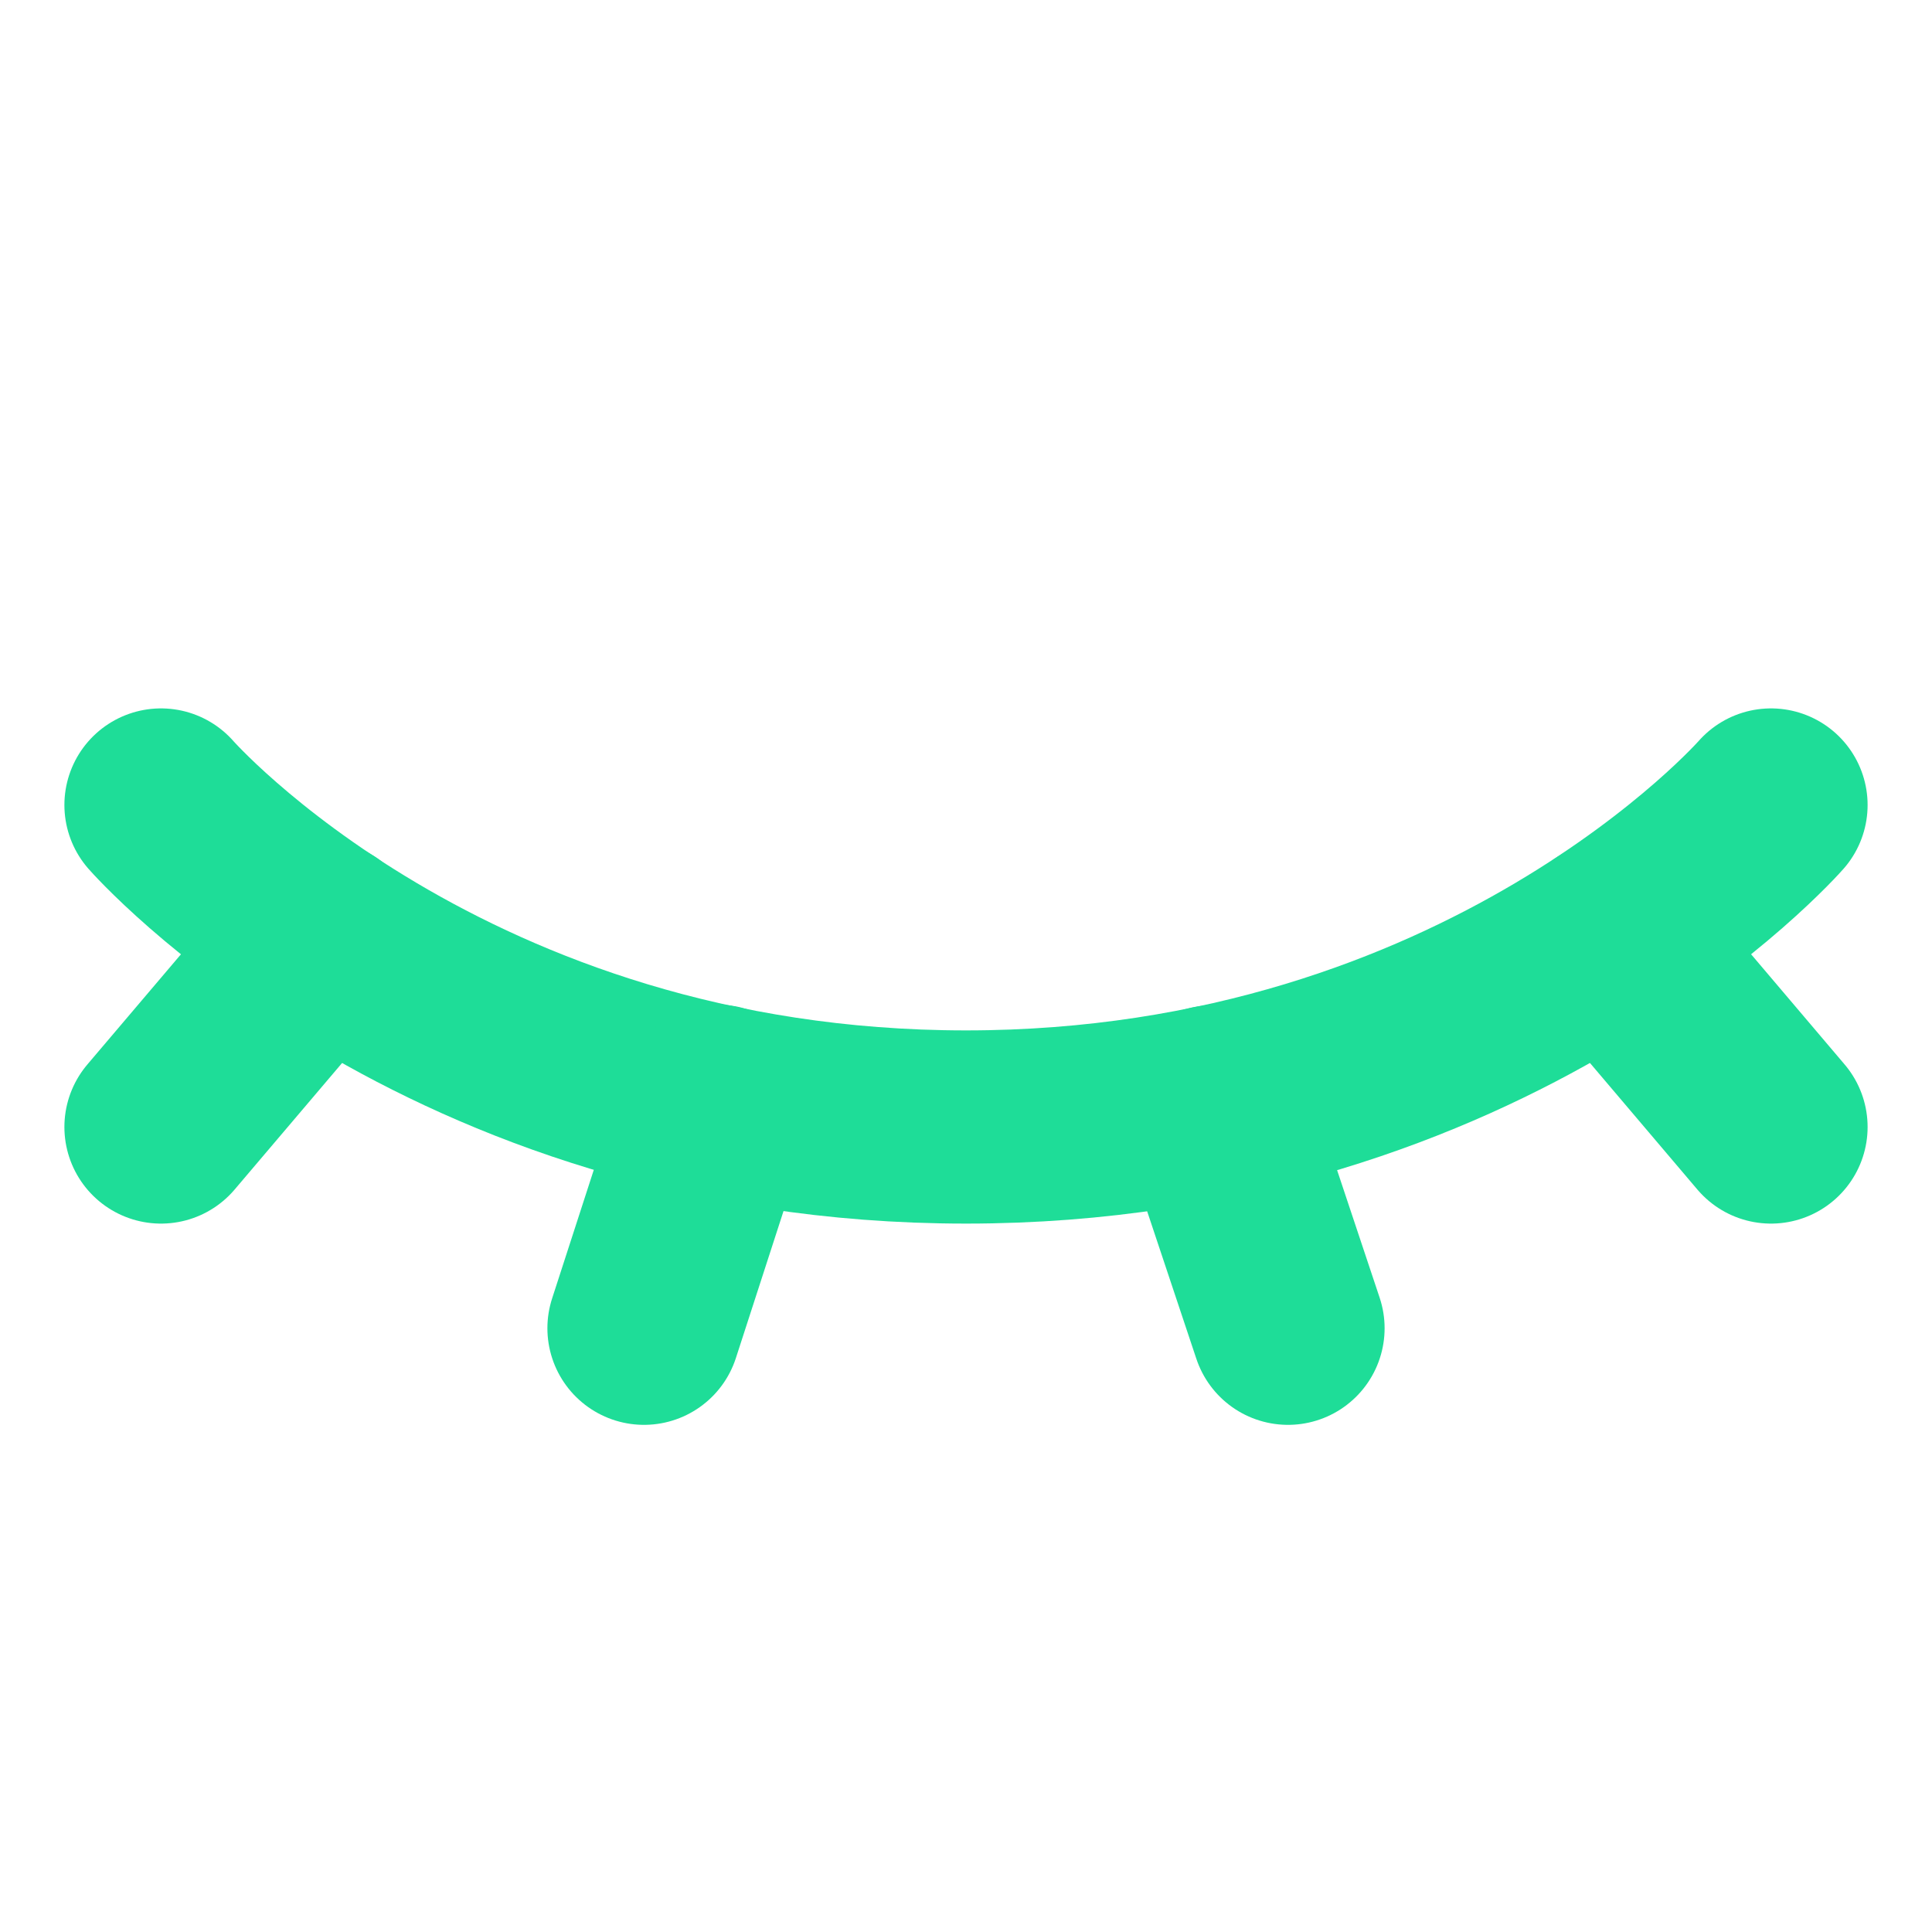 <!DOCTYPE svg PUBLIC "-//W3C//DTD SVG 1.1//EN" "http://www.w3.org/Graphics/SVG/1.1/DTD/svg11.dtd">

<!-- Uploaded to: SVG Repo, www.svgrepo.com, Transformed by: SVG Repo Mixer Tools -->
<svg width="800px" height="800px" viewBox="0 0 24 24" fill="none" xmlns="http://www.w3.org/2000/svg" stroke="#ffffff">

<g id="SVGRepo_bgCarrier" stroke-width="0"/>

<g id="SVGRepo_tracerCarrier" stroke-linecap="round" stroke-linejoin="round"/>

<g id="SVGRepo_iconCarrier"> <path d="M2 10C2 10 5.5 14 12 14C18.5 14 22 10 22 10" stroke="#1EDD98" stroke-width="2.4" stroke-linecap="round" stroke-linejoin="round"/> <path d="M4 11.645L2 14" stroke="#1EDD98" stroke-width="2.4" stroke-linecap="round" stroke-linejoin="round"/> <path d="M22 14L20.004 11.648" stroke="#1EDD98" stroke-width="2.4" stroke-linecap="round" stroke-linejoin="round"/> <path d="M8.914 13.68L8 16.5" stroke="#1EDD98" stroke-width="2.4" stroke-linecap="round" stroke-linejoin="round"/> <path d="M15.062 13.688L16 16.5" stroke="#1EDD98" stroke-width="2.4" stroke-linecap="round" stroke-linejoin="round"/> </g>

</svg>
